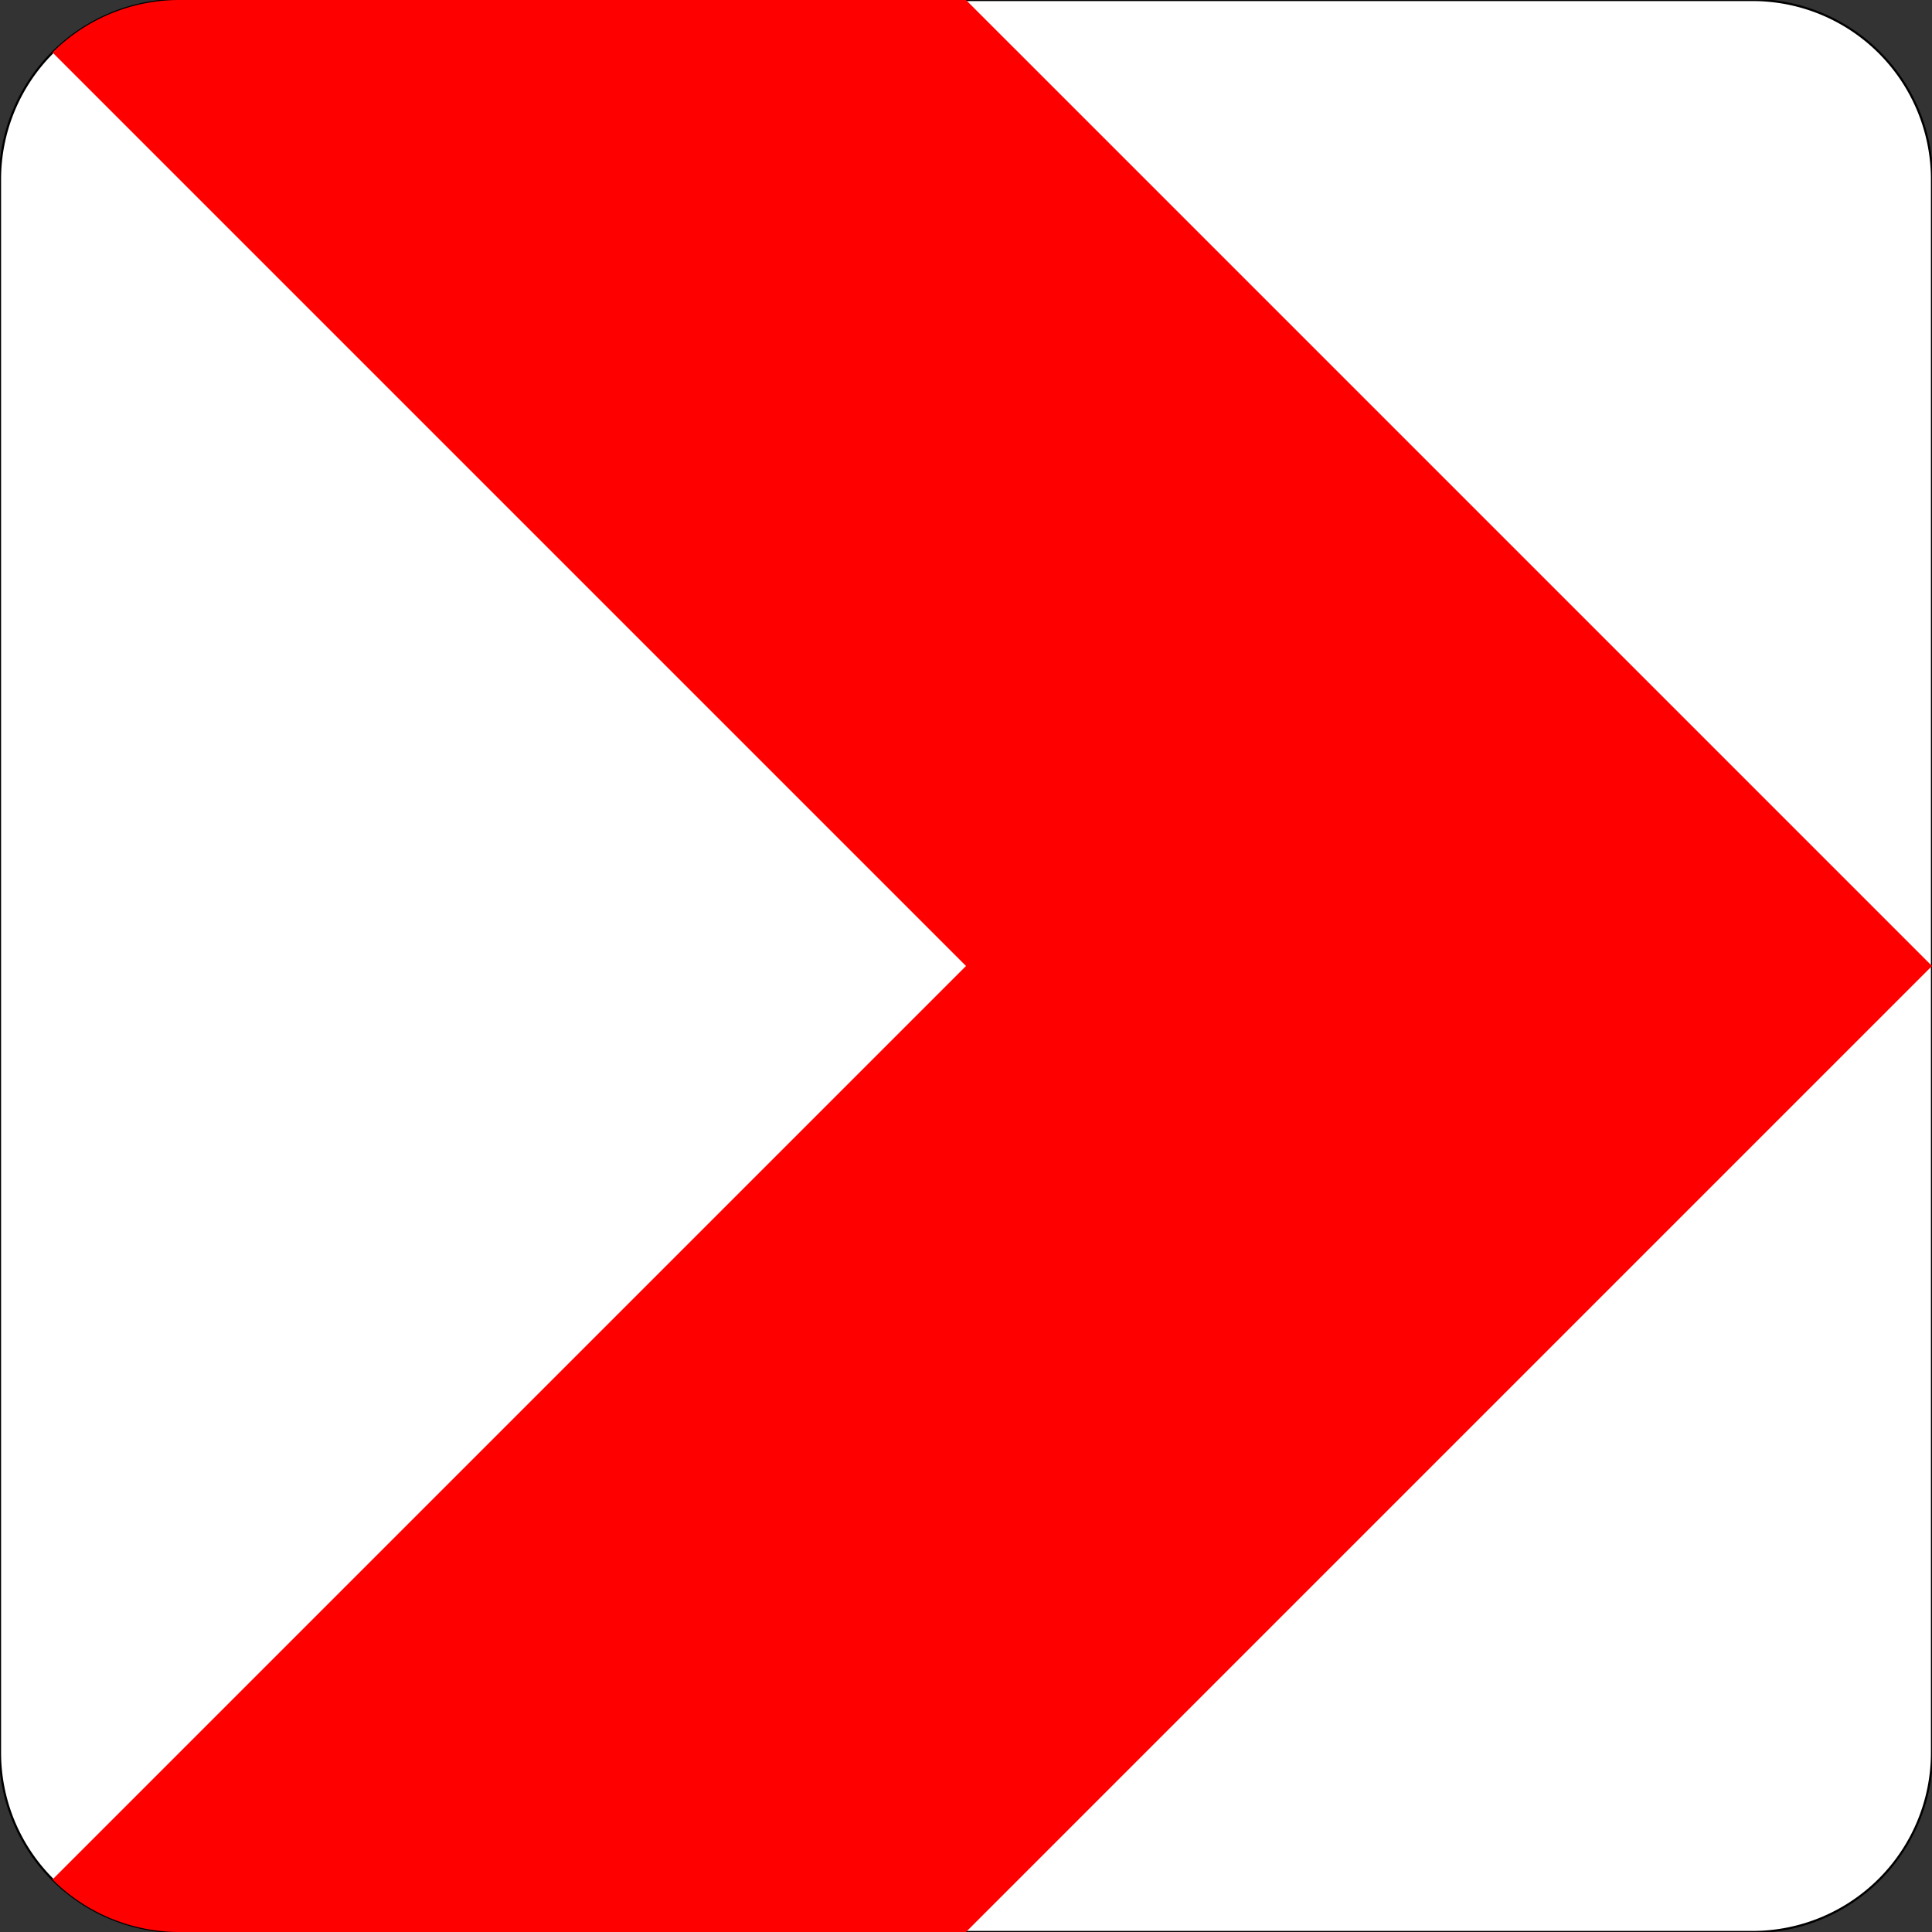 <?xml version="1.0" encoding="UTF-8"?>
<!DOCTYPE svg PUBLIC '-//W3C//DTD SVG 1.0//EN' 'http://www.w3.org/TR/2001/REC-SVG-20010904/DTD/svg10.dtd'>
<svg xmlns:xlink="http://www.w3.org/1999/xlink" xmlns="http://www.w3.org/2000/svg" width="900" height="900">
<rect width="100%" height="100%" fill="#333333" stroke="none"/>
<!--Gegenereerd door de SIMaD-toepassing (http://www.dlw.be).-->
<g style="stroke:none;fill-rule:evenodd;" transform="matrix(1,0,0,-1,0,900)">
<path d=" M816.43 0 L83.57 1.98951966012828E-13 A83.57 83.57 0 0 0 1.98951966012828E-13 83.57 L1.98951966012828E-13 816.43 A83.57 83.57 0 0 0 83.57 900 L816.43 900 A83.57 83.57 0 0 0 900 816.43 L900 83.57 A83.57 83.57 0 0 0 816.43 1.98951966012828E-13 Z" style="fill:rgb(255,255,255);stroke:rgb(0,0,0);" />
<path d=" M450 900 L900 450 L450 0 L83.57 1.98951966012828E-13 A83.57 83.57 0 0 0 24.477 24.477 L24.48 24.48 L450 450 L24.477 875.523 A83.57 83.57 0 0 0 83.57 900 Z" style="fill:rgb(255,0,0);" />
</g>
</svg>
